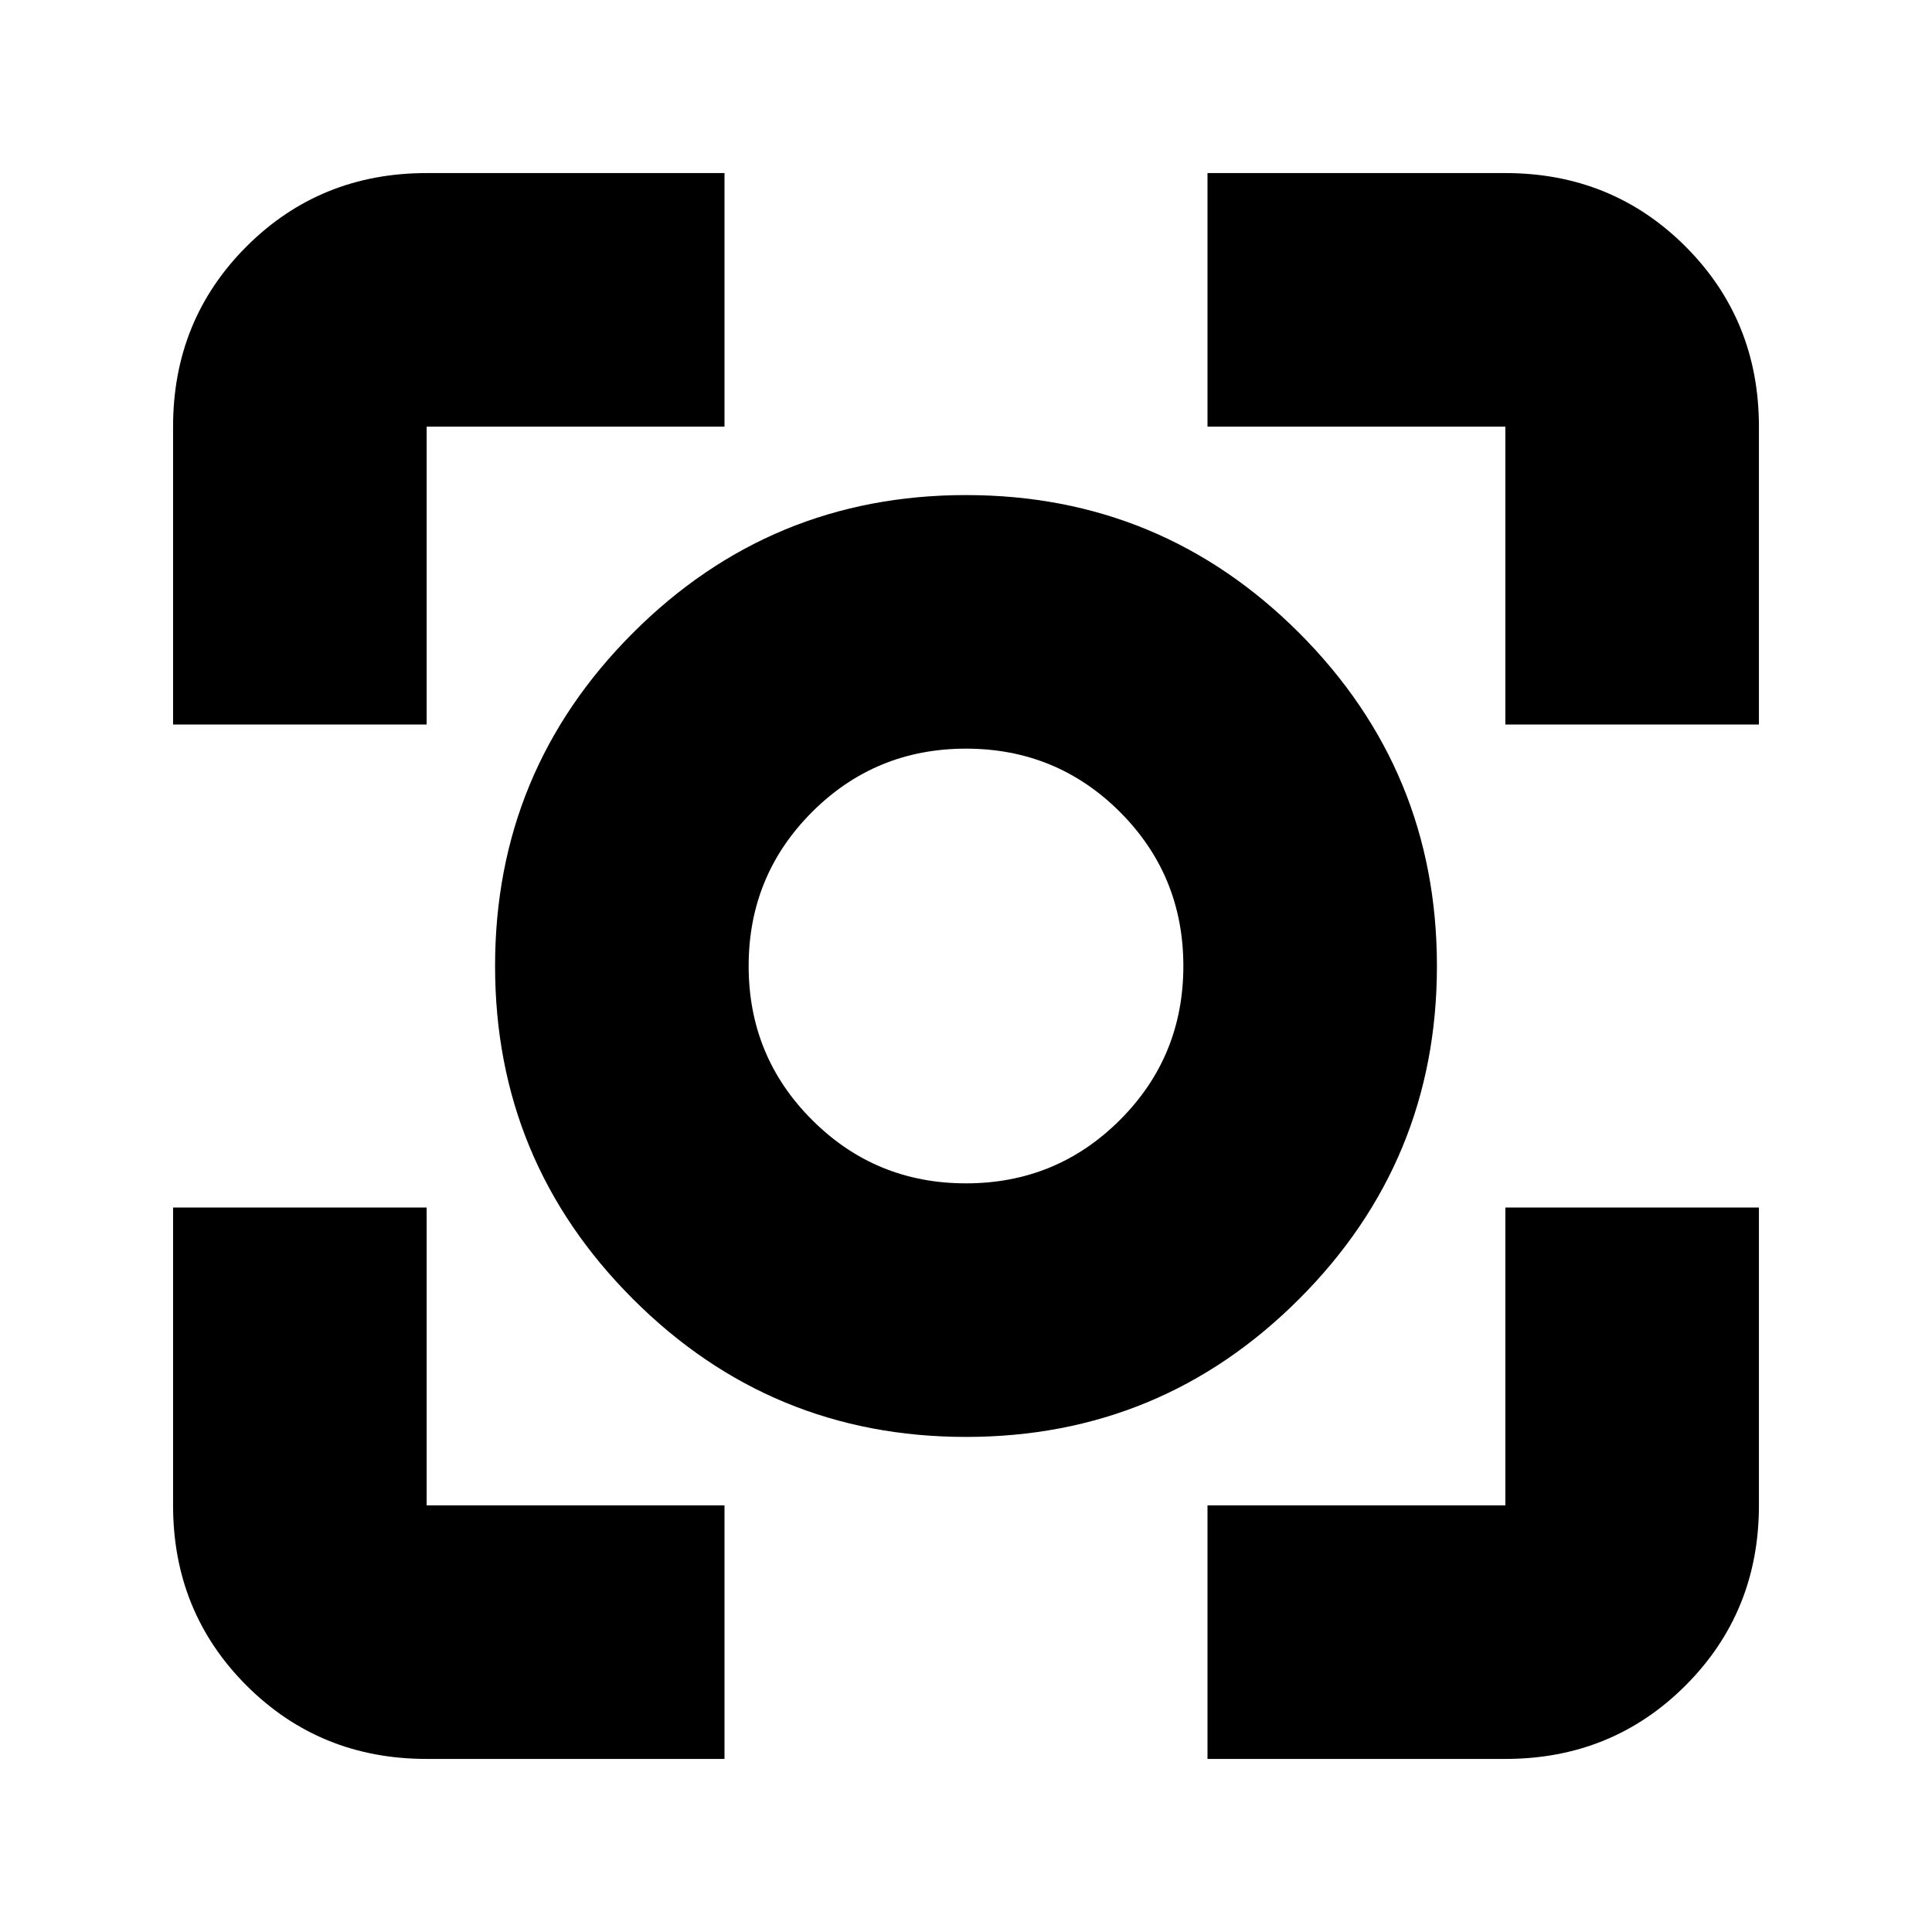 <svg xmlns="http://www.w3.org/2000/svg" height="24" width="24"><path d="M12 17.85q-2.425 0-4.137-1.713Q6.15 14.425 6.15 12t1.713-4.138Q9.575 6.15 12 6.15t4.138 1.712Q17.85 9.575 17.85 12t-1.712 4.137Q14.425 17.85 12 17.85ZM12 12ZM2.15 9V5.3q0-1.325.912-2.238.913-.912 2.238-.912H9V5.3H5.3V9ZM9 21.85H5.3q-1.325 0-2.238-.912-.912-.913-.912-2.238V15H5.3v3.7H9Zm6 0V18.7h3.7V15h3.15v3.7q0 1.325-.912 2.238-.913.912-2.238.912ZM18.7 9V5.3H15V2.15h3.7q1.325 0 2.238.912.912.913.912 2.238V9ZM12 14.7q1.125 0 1.913-.788.787-.787.787-1.912t-.787-1.913Q13.125 9.3 12 9.3t-1.912.787Q9.3 10.875 9.3 12t.788 1.912q.787.788 1.912.788Z"/></svg>
